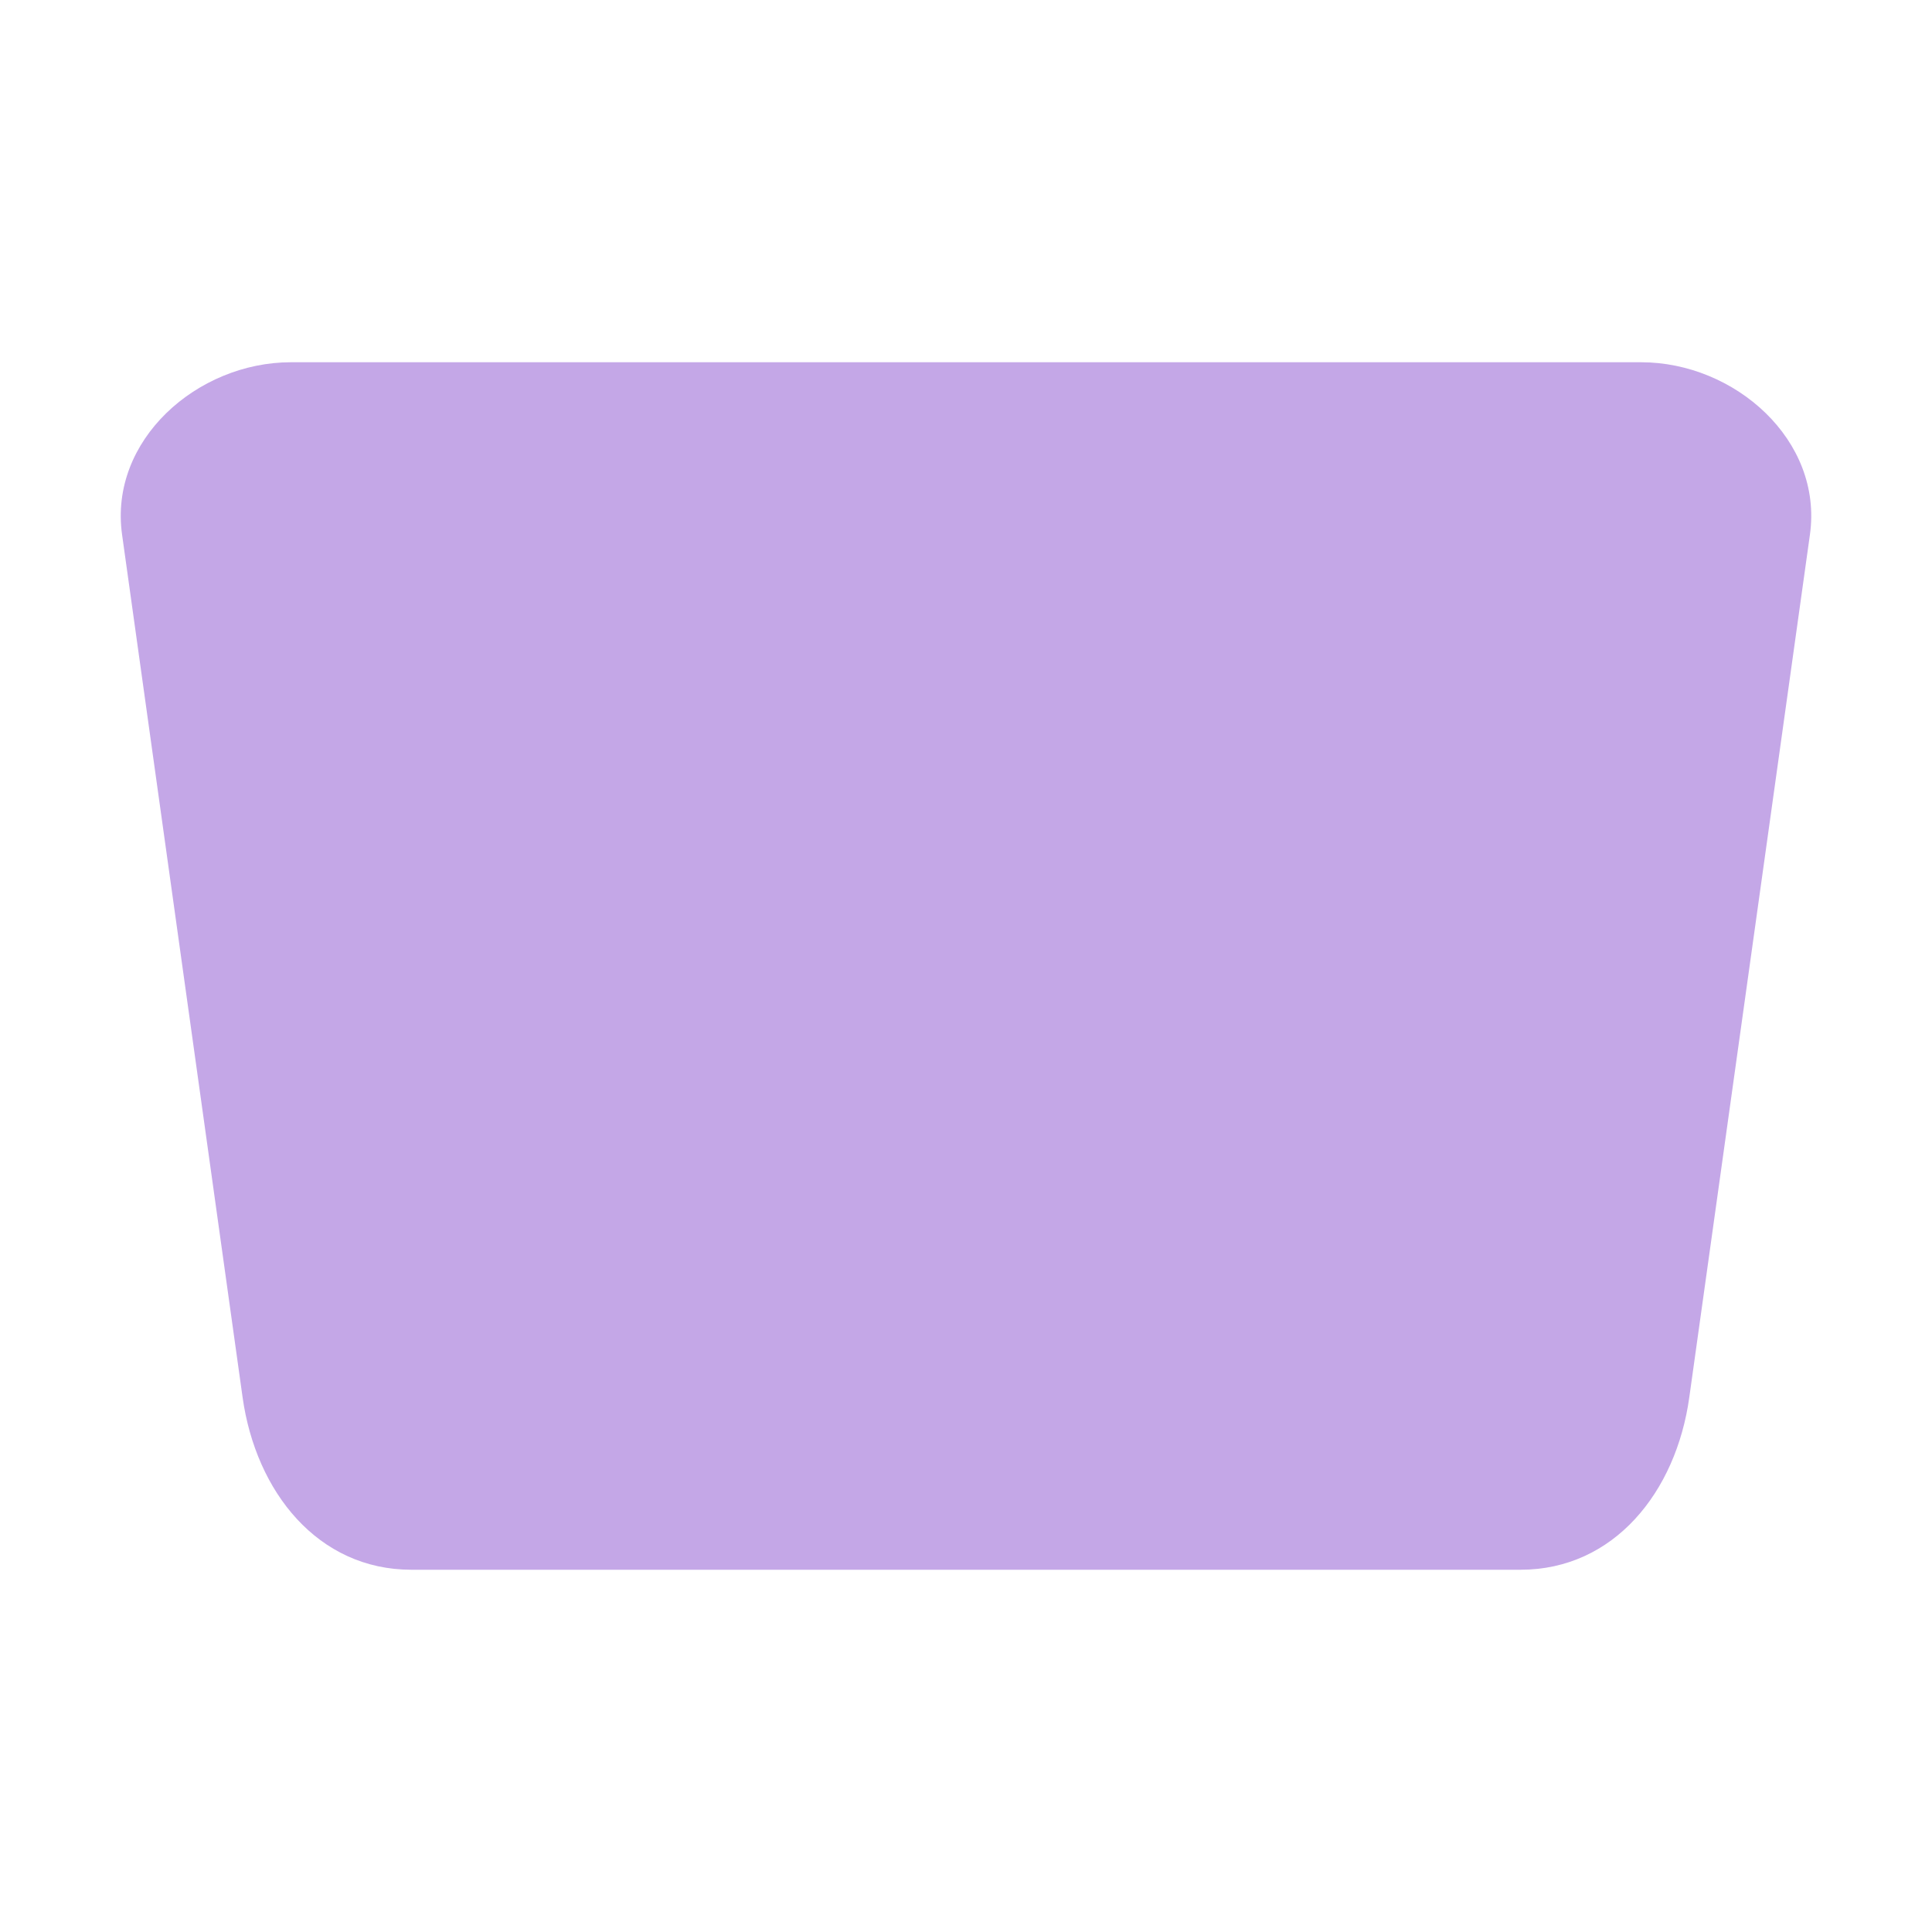<svg xmlns="http://www.w3.org/2000/svg" width="16" height="16" version="1.1">
 <defs>
  <style id="current-color-scheme" type="text/css">
   .ColorScheme-Text { color:#c4a7e7; } .ColorScheme-Highlight { color:#4285f4; } .ColorScheme-NeutralText { color:#ff9800; } .ColorScheme-PositiveText { color:#4caf50; } .ColorScheme-NegativeText { color:#f44336; }
  </style>
 </defs>
 <path style="fill:currentColor" class="ColorScheme-Text" d="M 2.409,3 C 1.635,3 0.901,3.644 1.011,4.428 L 2.009,11.572 C 2.119,12.356 2.633,13 3.407,13 h 3.594 5.591 c 0.774,0 1.289,-0.644 1.398,-1.428 L 14.989,4.428 C 15.099,3.644 14.365,3 13.591,3 H 7.002 Z"/>
</svg>
